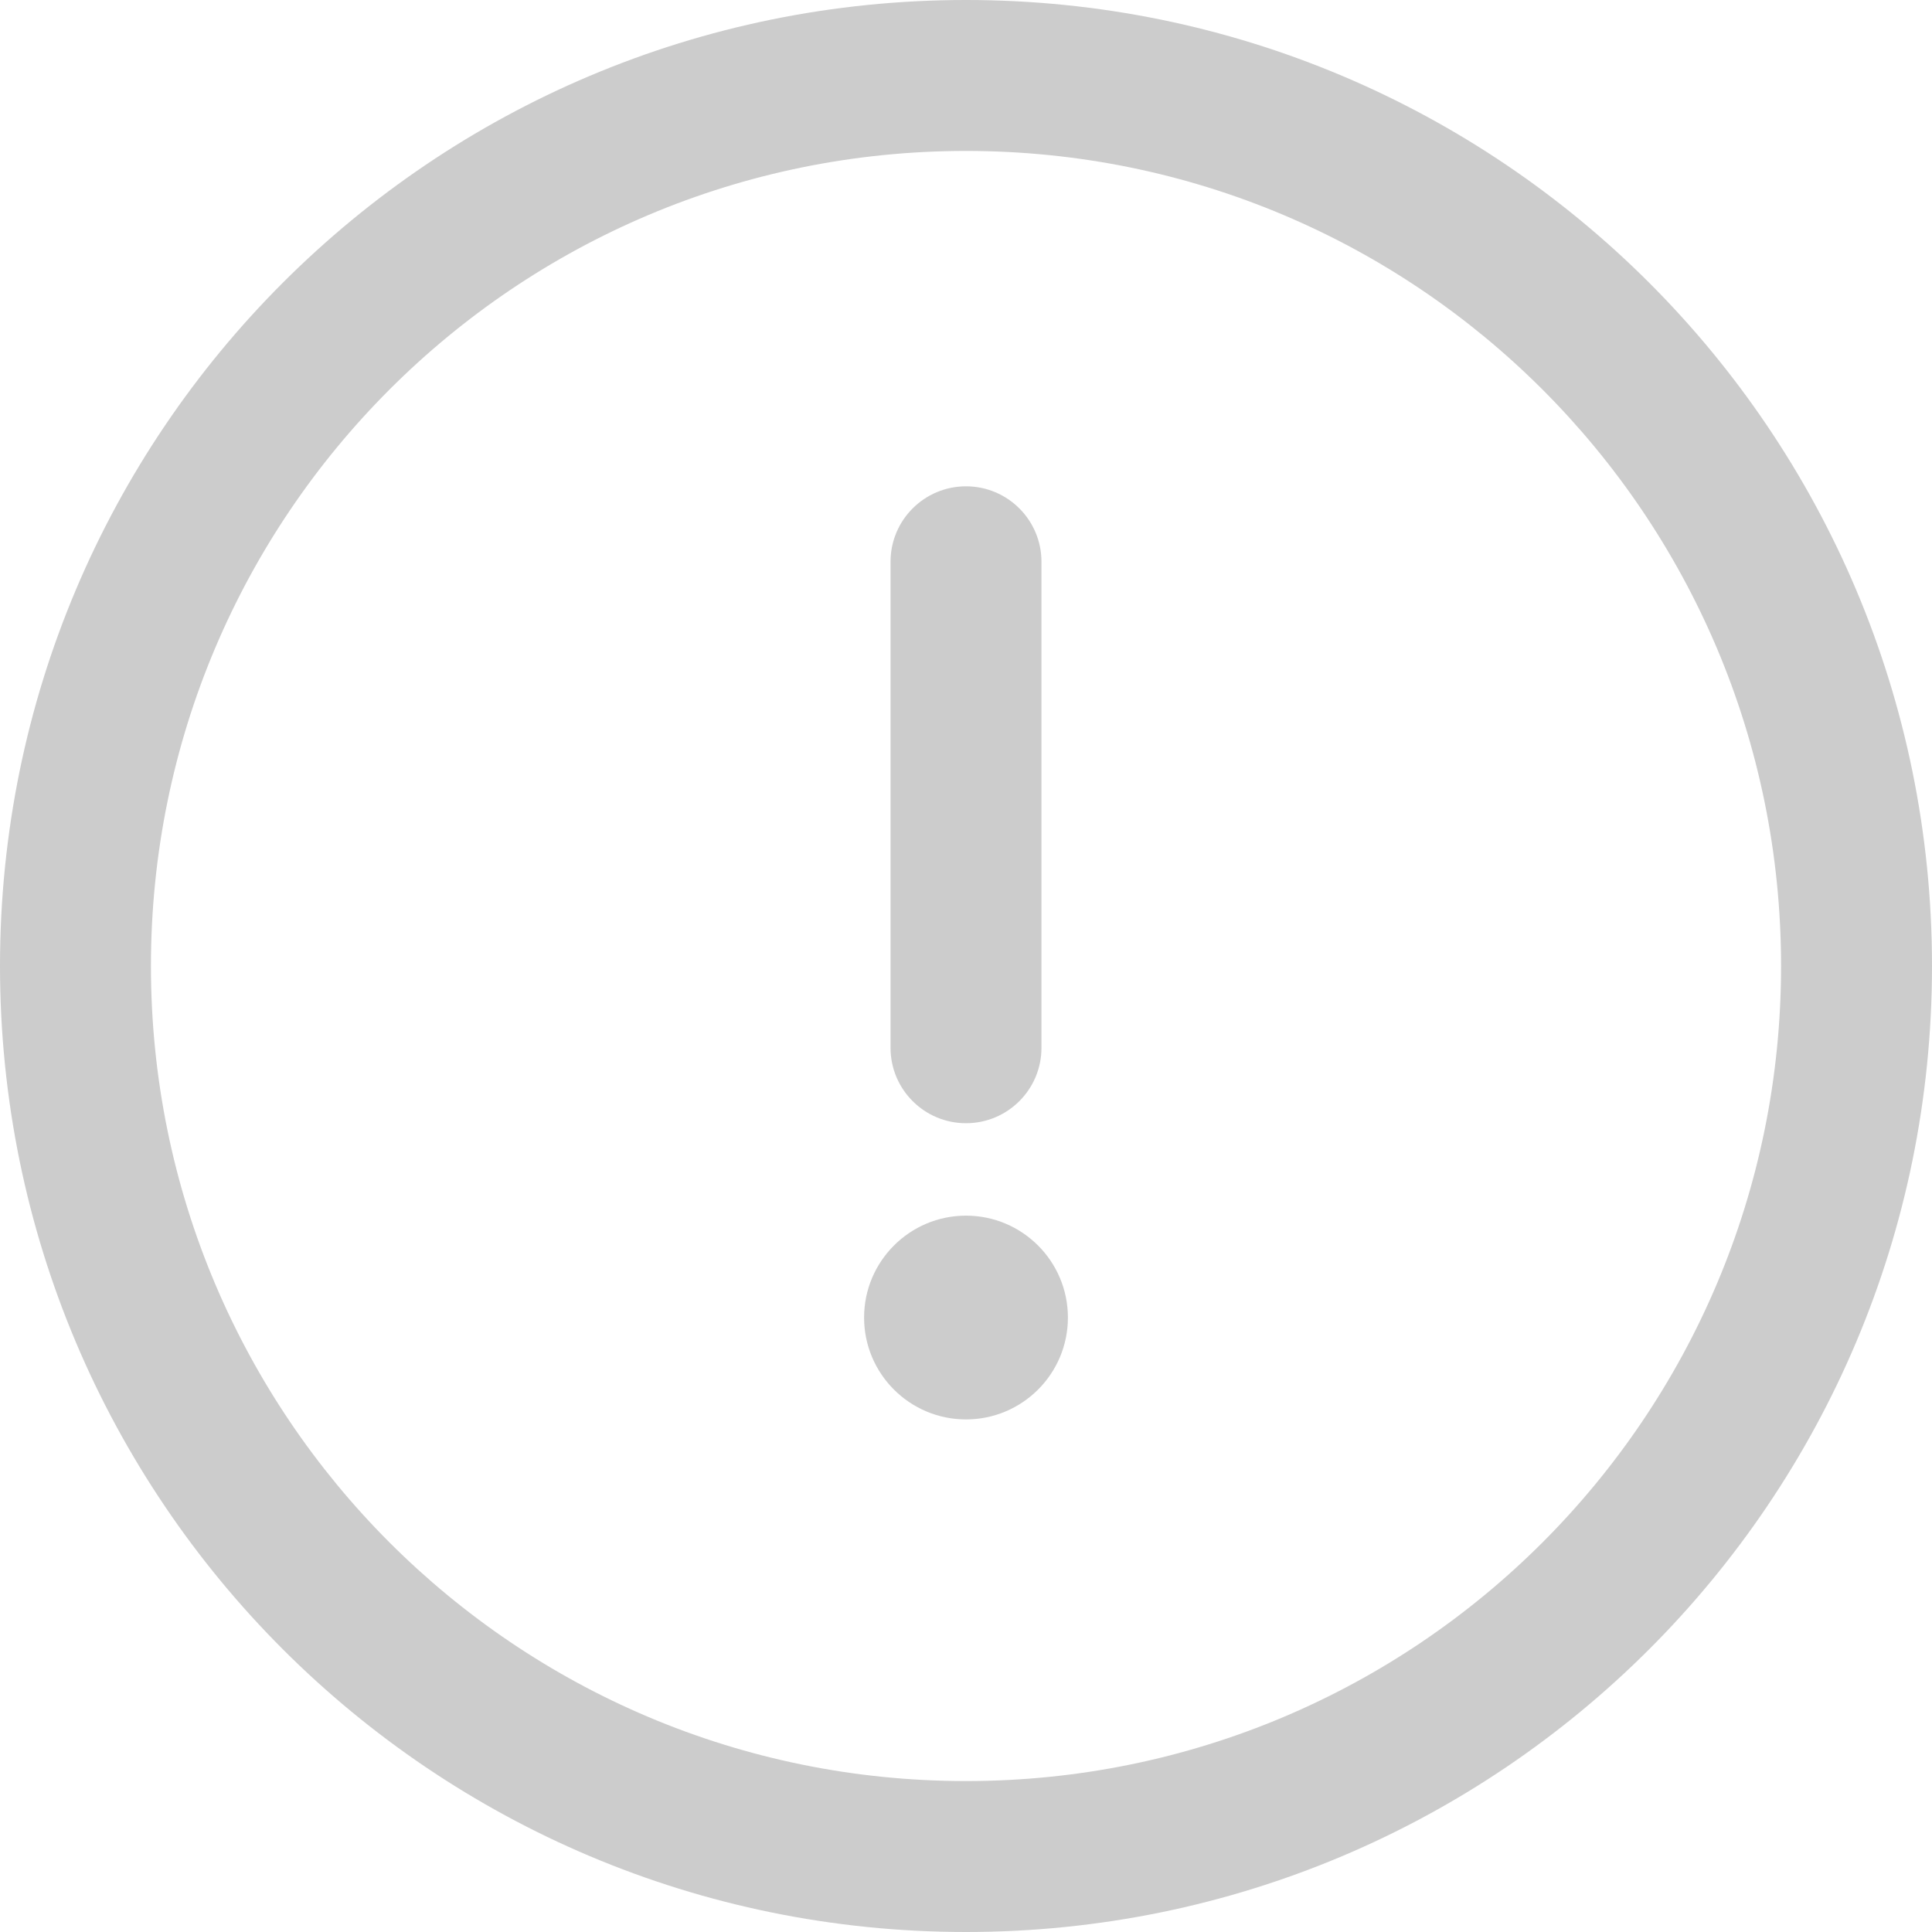 <svg width="32" height="32" viewBox="0 0 32 32" fill="none" xmlns="http://www.w3.org/2000/svg">
<g opacity="0.2">
<path d="M16 0C7.156 0 0 7.157 0 16C0 24.844 7.157 32 16 32C24.844 32 32 24.843 32 16C32 7.156 24.843 0 16 0ZM16 29.5C8.538 29.5 2.5 23.462 2.5 16C2.5 8.538 8.538 2.5 16 2.5C23.462 2.5 29.5 8.538 29.5 16C29.5 23.462 23.462 29.5 16 29.5Z" fill="black"/>
<path d="M16 8.055C15.31 8.055 14.75 8.614 14.75 9.305V17.354C14.75 18.045 15.31 18.604 16 18.604C16.69 18.604 17.25 18.045 17.25 17.354V9.305C17.25 8.614 16.69 8.055 16 8.055Z" fill="black"/>
<path d="M16 23.51C16.932 23.51 17.688 22.755 17.688 21.823C17.688 20.891 16.932 20.135 16 20.135C15.068 20.135 14.312 20.891 14.312 21.823C14.312 22.755 15.068 23.51 16 23.51Z" fill="black"/>
</g>
</svg>

